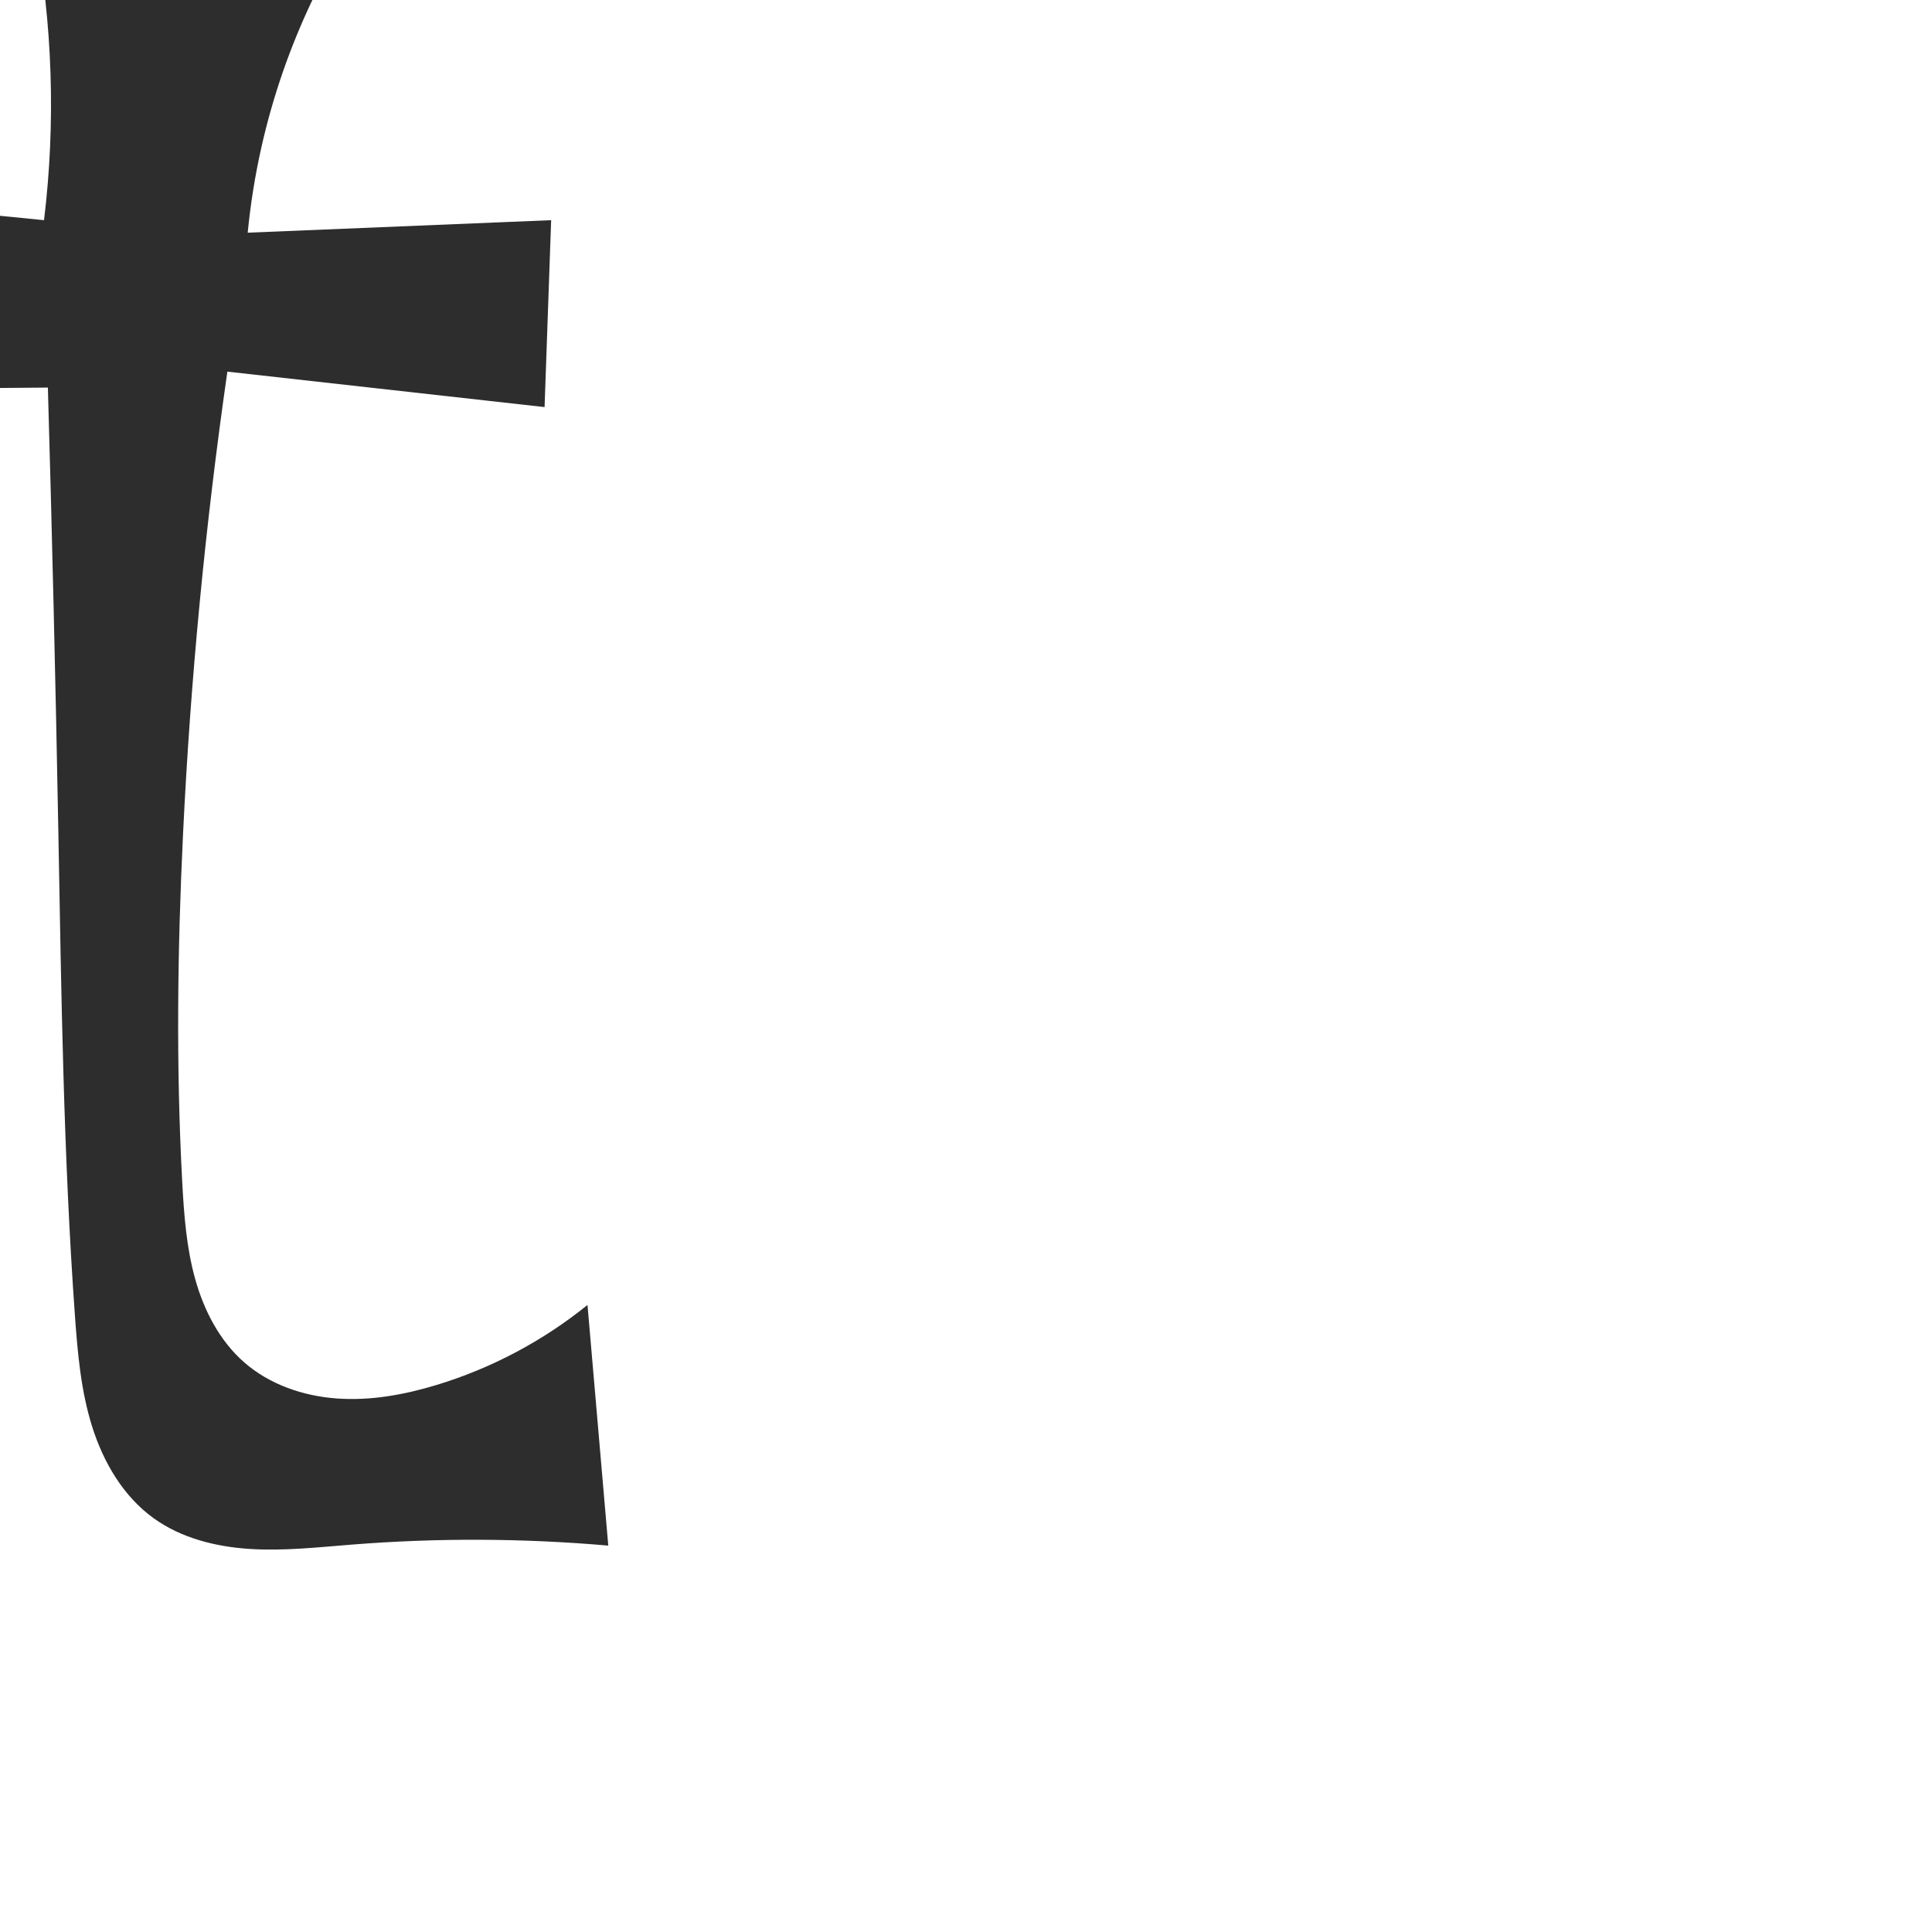 <?xml version="1.0" encoding="UTF-8" standalone="no"?>
<svg
   xmlns:dc="http://purl.org/dc/elements/1.1/"
   xmlns:cc="http://creativecommons.org/ns#"
   xmlns:rdf="http://www.w3.org/1999/02/22-rdf-syntax-ns#"
   xmlns:svg="http://www.w3.org/2000/svg"
   xmlns="http://www.w3.org/2000/svg"
   xmlns:sodipodi="http://sodipodi.sourceforge.net/DTD/sodipodi-0.dtd"
   xmlns:inkscape="http://www.inkscape.org/namespaces/inkscape"
   xml:space="preserve"
   width="1000"
   height="1000"
   version="1.1"
   style="clip-rule:evenodd;fill-rule:evenodd;image-rendering:optimizeQuality;shape-rendering:geometricPrecision;text-rendering:geometricPrecision"
   viewBox="0 0 1000 1000"
   id="svg10"
   sodipodi:docname="t.svg"
   inkscape:version="1.0.1 (3bc2e813f5, 2020-09-07)"><sodipodi:namedview
   pagecolor="#ffffff"
   bordercolor="#666666"
   borderopacity="1"
   objecttolerance="10"
   gridtolerance="10"
   guidetolerance="10"
   inkscape:pageopacity="0"
   inkscape:pageshadow="2"
   inkscape:window-width="1920"
   inkscape:window-height="1015"
   id="namedview12"
   showgrid="false"
   inkscape:zoom="0.84890884"
   inkscape:cx="200.74349"
   inkscape:cy="429.36736"
   inkscape:window-x="1920"
   inkscape:window-y="0"
   inkscape:window-maximized="1"
   inkscape:current-layer="svg10"
   showguides="true"
   inkscape:guide-bbox="true"
   inkscape:document-rotation="0"><sodipodi:guide
   position="0,1000"
   orientation="0,1"
   id="guide16"
   inkscape:label=""
   inkscape:locked="true"
   inkscape:color="rgb(0,0,255)" /><sodipodi:guide
   position="1763.312,2036.169"
   orientation="1000,0"
   id="guide18" /><sodipodi:guide
   position="0,200"
   orientation="0,1"
   id="guide20"
   inkscape:label="base"
   inkscape:locked="true"
   inkscape:color="rgb(0,0,255)" /><inkscape:grid
   type="xygrid"
   id="grid24"
   originx="-473.376"
   originy="-489.692" /><sodipodi:guide
   position="0,0"
   orientation="0,1"
   id="guide34"
   inkscape:label="bottom"
   inkscape:locked="true"
   inkscape:color="rgb(0,0,255)" /><sodipodi:guide
   position="225.051,1693.319"
   orientation="0,1"
   id="guide44"
   inkscape:label=""
   inkscape:locked="false"
   inkscape:color="rgb(0,0,255)" /><sodipodi:guide
   position="0,900"
   orientation="0,1"
   id="guide46"
   inkscape:label=""
   inkscape:locked="true"
   inkscape:color="rgb(0,0,255)" /><sodipodi:guide
   position="313.848,587.486"
   orientation="1,0"
   id="guide841"
   inkscape:label="width" />    <sodipodi:guide
   position="141.905,800.035"
   orientation="0,-1"
   id="guide851" /></sodipodi:namedview>
 <defs
   id="defs4"><inkscape:path-effect
   effect="spiro"
   id="path-effect928"
   is_visible="true"
   lpeversion="1" /><inkscape:path-effect
   effect="spiro"
   id="path-effect921"
   is_visible="true"
   lpeversion="1" /><inkscape:path-effect
   effect="spiro"
   id="path-effect917"
   is_visible="true"
   lpeversion="1" /><inkscape:path-effect
   effect="spiro"
   id="path-effect849"
   is_visible="true"
   lpeversion="1" /><inkscape:path-effect
   effect="spiro"
   id="path-effect851"
   is_visible="true"
   lpeversion="1" />
  <style
   type="text/css"
   id="style2">
   <![CDATA[
    .fil0 {fill:#EF7F1A;fill-rule:nonzero}
   ]]>
  </style>
 <inkscape:path-effect
   effect="spiro"
   id="path-effect1214"
   is_visible="true"
   lpeversion="1" /><inkscape:path-effect
   effect="spiro"
   id="path-effect1195"
   is_visible="true"
   lpeversion="1" /><inkscape:path-effect
   effect="spiro"
   id="path-effect992"
   is_visible="true"
   lpeversion="1" /><inkscape:path-effect
   effect="spiro"
   id="path-effect1060"
   is_visible="true"
   lpeversion="1" /><inkscape:path-effect
   effect="spiro"
   id="path-effect1047"
   is_visible="true"
   lpeversion="1" /><inkscape:path-effect
   effect="spiro"
   id="path-effect1085"
   is_visible="true"
   lpeversion="1" /><inkscape:path-effect
   effect="spiro"
   id="path-effect1286"
   is_visible="true"
   lpeversion="1" /></defs>
 
<path
   id="path919"
   style="fill:#2d2d2d;fill-rule:nonzero;stroke:none;stroke-width:1.141px;stroke-linecap:butt;stroke-linejoin:miter;stroke-opacity:1"
   d="m 94.324,611.861 c 0.912,16.898 2.164,33.917 6.718,50.215 4.555,16.298 12.662,31.995 25.412,43.122 13.15,11.476 30.541,17.41 47.95,18.658 17.409,1.247 34.891,-1.937 51.591,-7.01 28.367,-8.618 55.044,-22.761 78.096,-41.403 L 314.844,800 c -44.122,-3.848 -88.564,-4.022 -132.716,-0.522 -17.594,1.395 -35.234,3.374 -52.847,2.249 C 111.668,800.602 93.826,796.147 79.513,785.821 63.773,774.467 53.463,756.807 47.657,738.289 41.852,719.77 40.165,700.245 38.777,680.888 32.8,597.497 31.733,513.845 30.196,430.255 28.788,353.697 26.984,277.148 24.783,200.609 l -62.862,0.528 -4.185,-93.651 65.054,6.479 C 24.311,101.412 25.354,88.8 25.915,76.168 27.044,50.765 26.22,25.277 23.456,0 H 161.69 C 150.086,24.306 141.218,49.917 135.308,76.195 c -3.28,14.582 -5.651,29.368 -7.096,44.244 l 157.063,-6.474 -3.405,96.74 -164.182,-18.348 c -11.419,79.307 -19.078,159.155 -22.942,239.186 -2.9,60.063 -3.663,120.273 -0.422,180.318 z"
   sodipodi:nodetypes="aaaccaaaaccccaccaccccaa"
   inkscape:path-effect="#path-effect928"
   inkscape:original-d="m 94.324164,611.86096 c 5.391559,32.45943 6.501316,72.70147 32.130676,93.33685 26.02093,20.95065 66.70769,17.80916 99.54142,11.64766 28.95867,-5.43431 46.64721,-62.31982 78.09599,-41.4034 L 314.8439,800 c -42.61274,21.35302 -88.57939,2.48947 -132.71569,-0.52177 -34.42675,-2.34879 -75.49154,7.67409 -102.615561,-13.65676 C 50.019218,762.62726 46.31439,717.64386 38.777021,680.88761 21.984514,598.99836 32.61121,513.81299 30.196008,430.2546 27.983733,353.71685 46.451716,162.01713 24.782578,200.60924 l -62.861712,0.52824 -4.185193,-93.65138 65.053716,6.47889 C 35.987491,105.72202 25.597755,88.805689 25.915257,76.167502 26.553226,50.773115 46.704997,37.548395 23.455839,0 c 0,0 104.814051,-39.18009 138.234191,0 0,0 -19.83184,50.127748 -26.38183,76.195137 -3.63998,14.486257 -7.09601,44.244283 -7.09601,44.244283 l 157.06284,-6.47443 -3.40455,96.73984 -164.18215,-18.34804 C 106.88564,168.34406 98.667903,351.54411 94.746218,431.54255 91.80322,491.57676 84.475356,552.56705 94.324164,611.86096 Z" /></svg>
